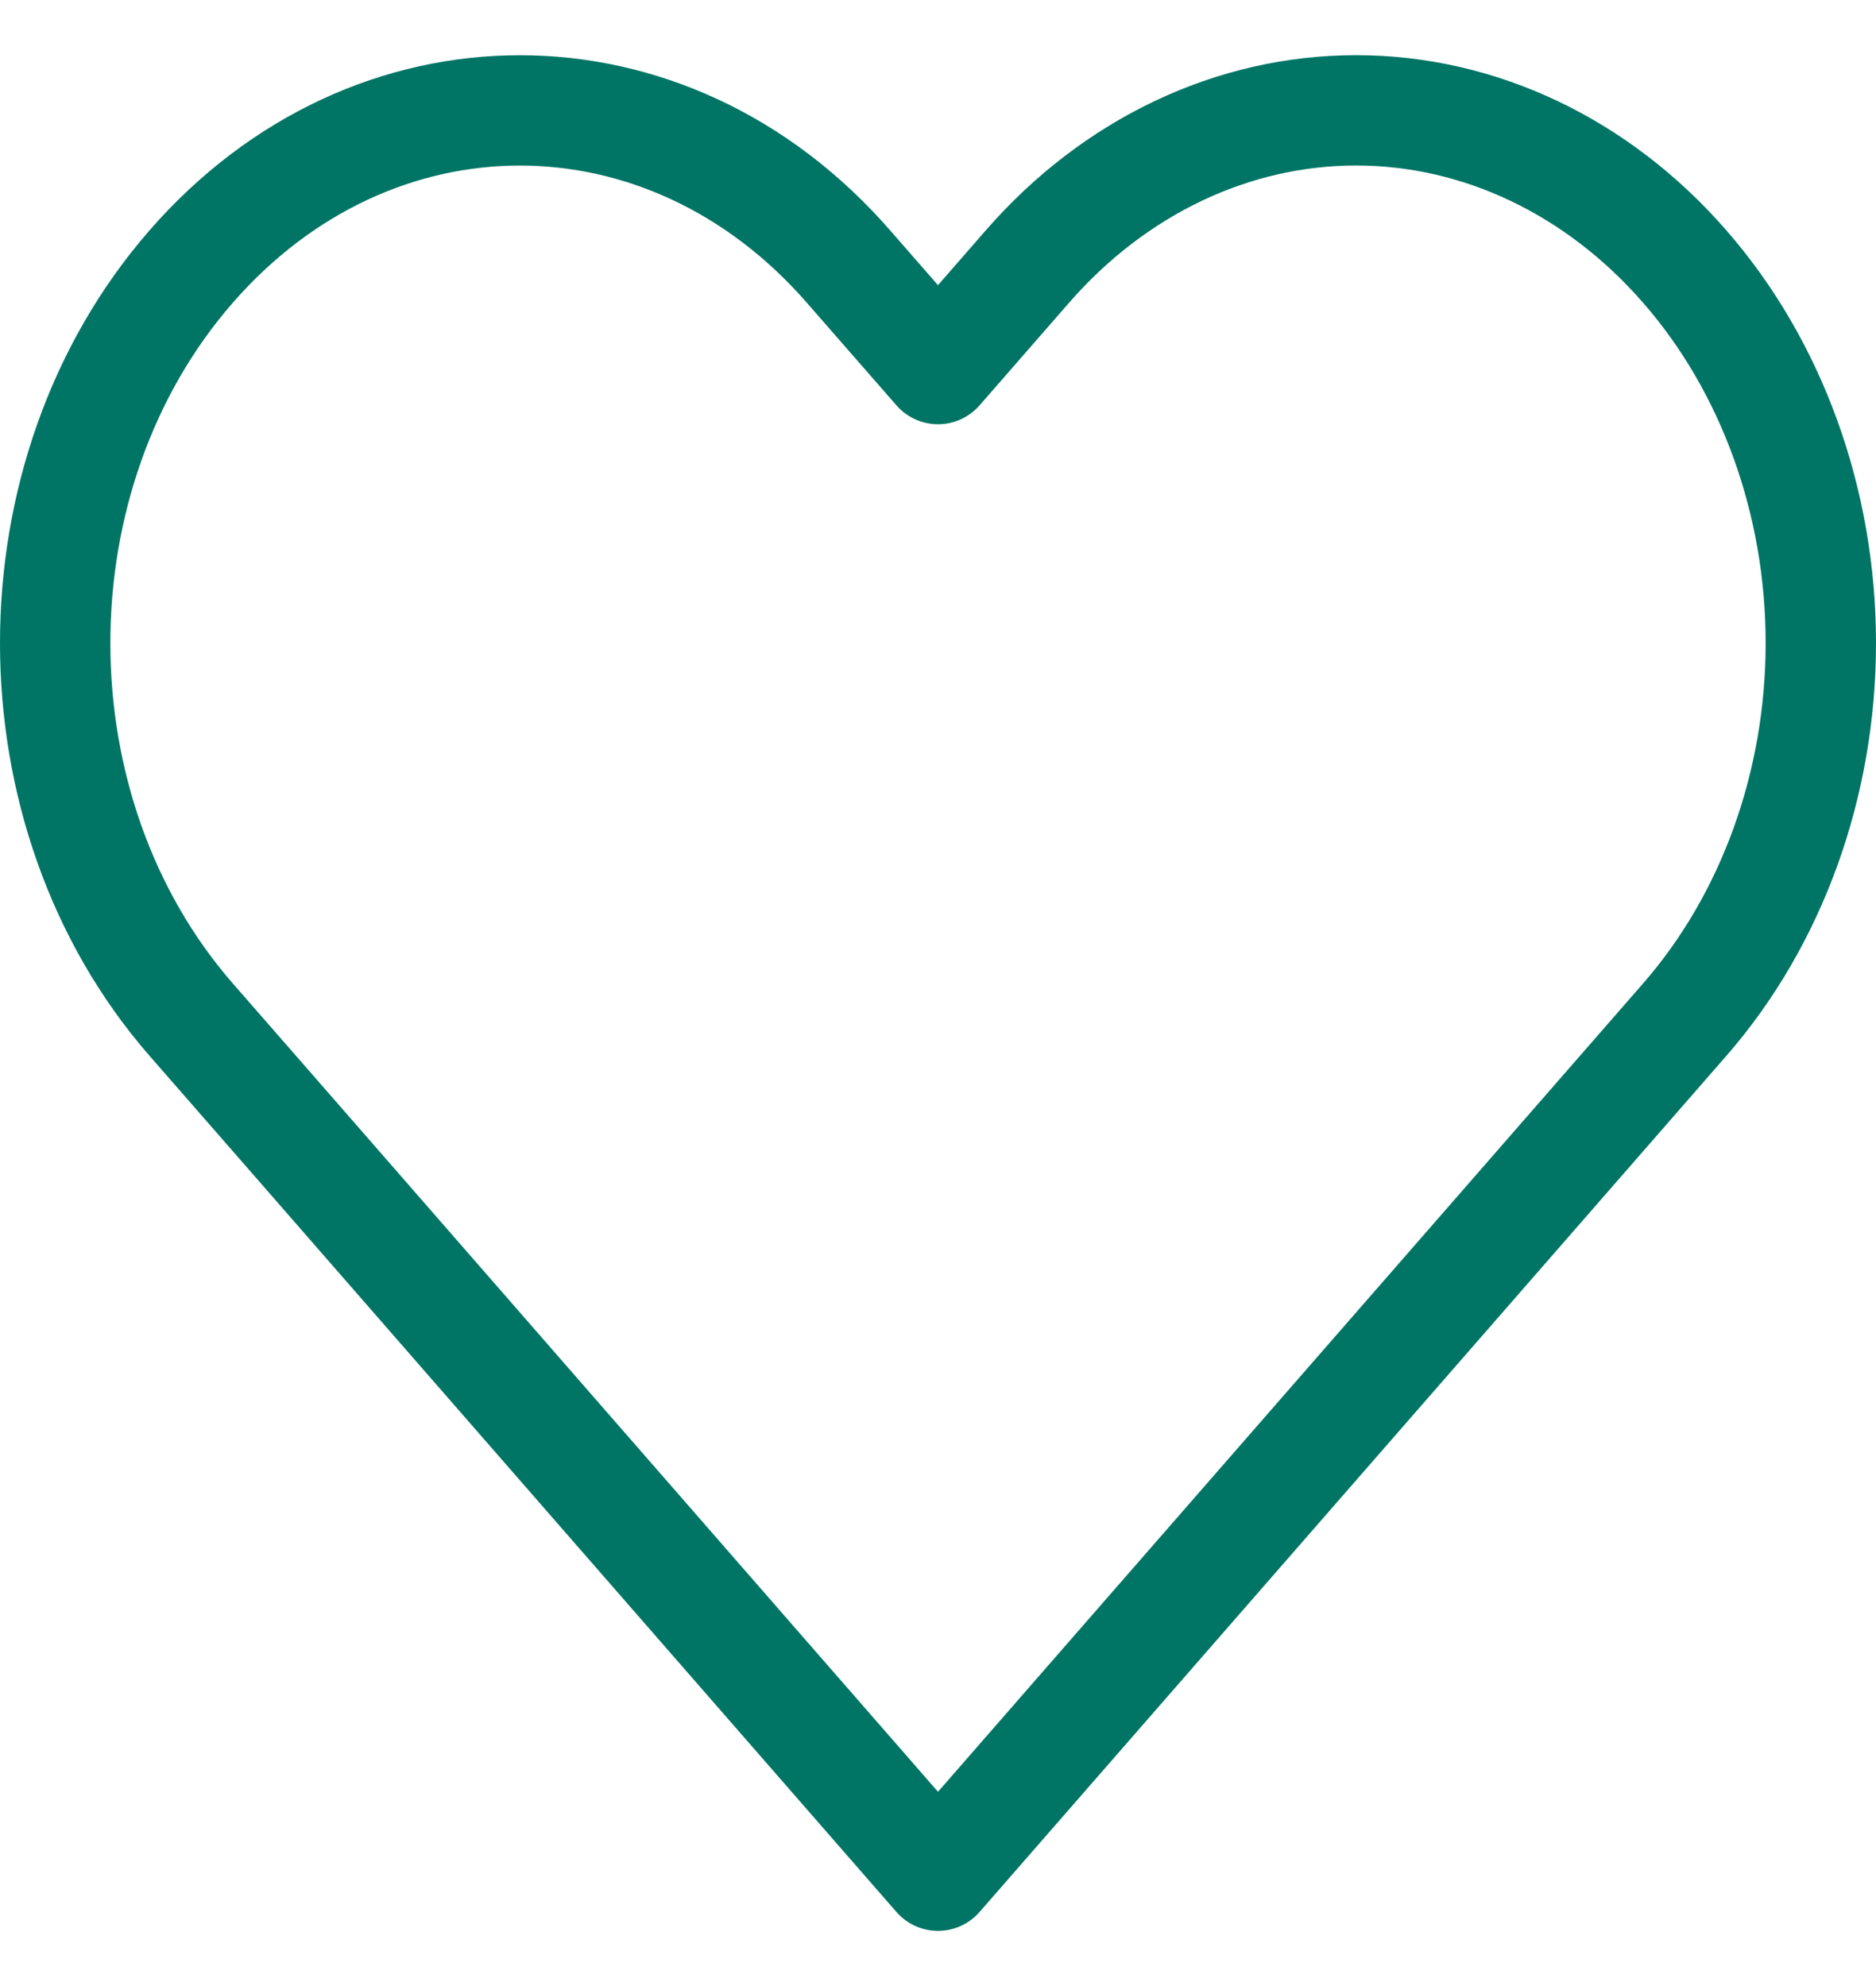 <svg width="17" height="18" viewBox="0 0 17 18" fill="none" xmlns="http://www.w3.org/2000/svg">
<path fill-rule="evenodd" clip-rule="evenodd" d="M15.266 2.415C14.477 1.509 13.406 1 12.289 1C11.172 1 10.101 1.509 9.311 2.415L8.5 3.345L7.688 2.415C6.044 0.529 3.378 0.529 1.733 2.415C0.089 4.3 0.089 7.357 1.733 9.242L2.545 10.172L8.5 17L14.455 10.172L15.266 9.242C16.056 8.337 16.5 7.109 16.5 5.828C16.5 4.548 16.056 3.32 15.266 2.415Z" stroke="#007565" stroke-linecap="round" stroke-linejoin="round"/>
</svg>
